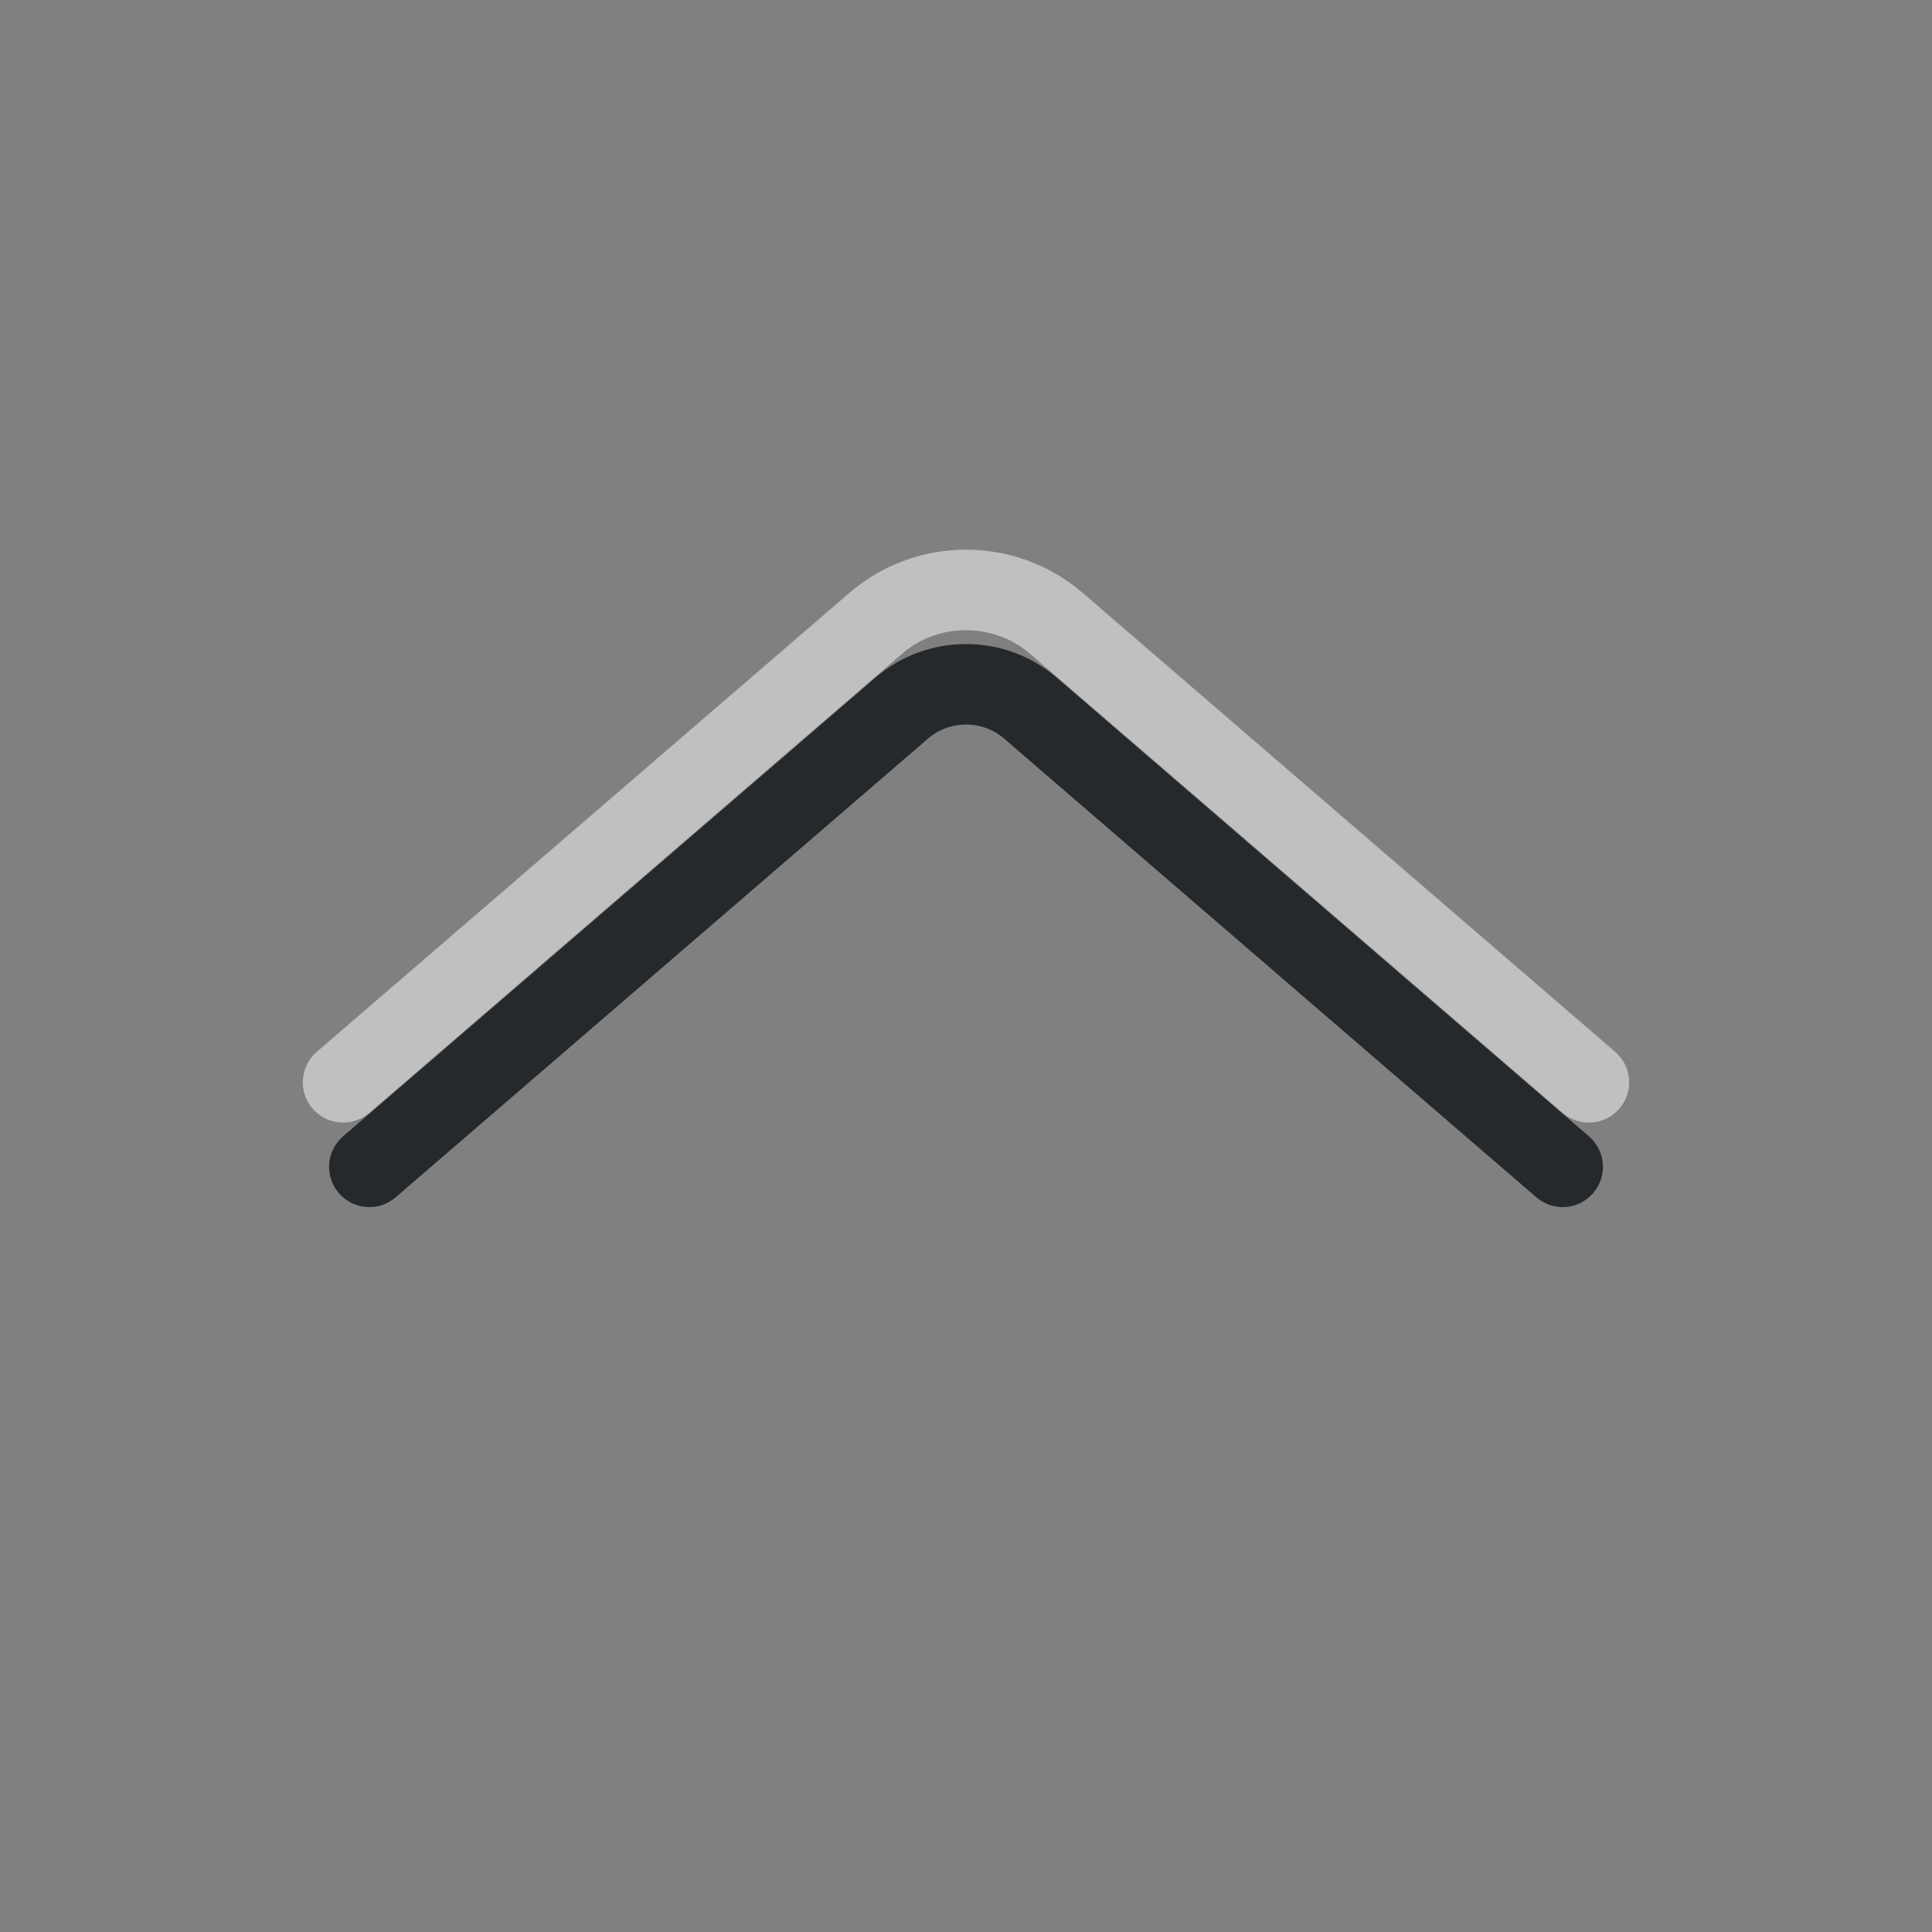 <?xml version="1.0" encoding="UTF-8"?>
<svg id="c" width="24" height="24" version="1.1" xmlns="http://www.w3.org/2000/svg" xmlns:cc="http://creativecommons.org/ns#" xmlns:dc="http://purl.org/dc/elements/1.1/" xmlns:rdf="http://www.w3.org/1999/02/22-rdf-syntax-ns#">
	<rect width="100%" height="100%" fill="#808080" stroke="none"/>
	<defs id="d">
		<style id="current-color-scheme" type="text/css">.ColorScheme-Text {color:#090d11;}.ColorScheme-Background{color:#ffffff;}</style>
	</defs>
	<path id="a" class="ColorScheme-Text" d="m19.412 14.495-6.615-5.701c-0.454-0.392-1.141-0.391-1.595 0.002l-6.614 5.699" style="fill:none;stroke-linecap:round;stroke-linejoin:round;stroke-opacity:.75;stroke:currentColor"/>
	<path id="b" class="ColorScheme-Background" d="m19.738 13.445-6.615-5.701c-0.643-0.555-1.606-0.554-2.248 0.002l-6.613 5.699" style="fill:none;stroke-linecap:round;stroke-linejoin:round;stroke-opacity:.5;stroke:currentColor"/>
</svg>
